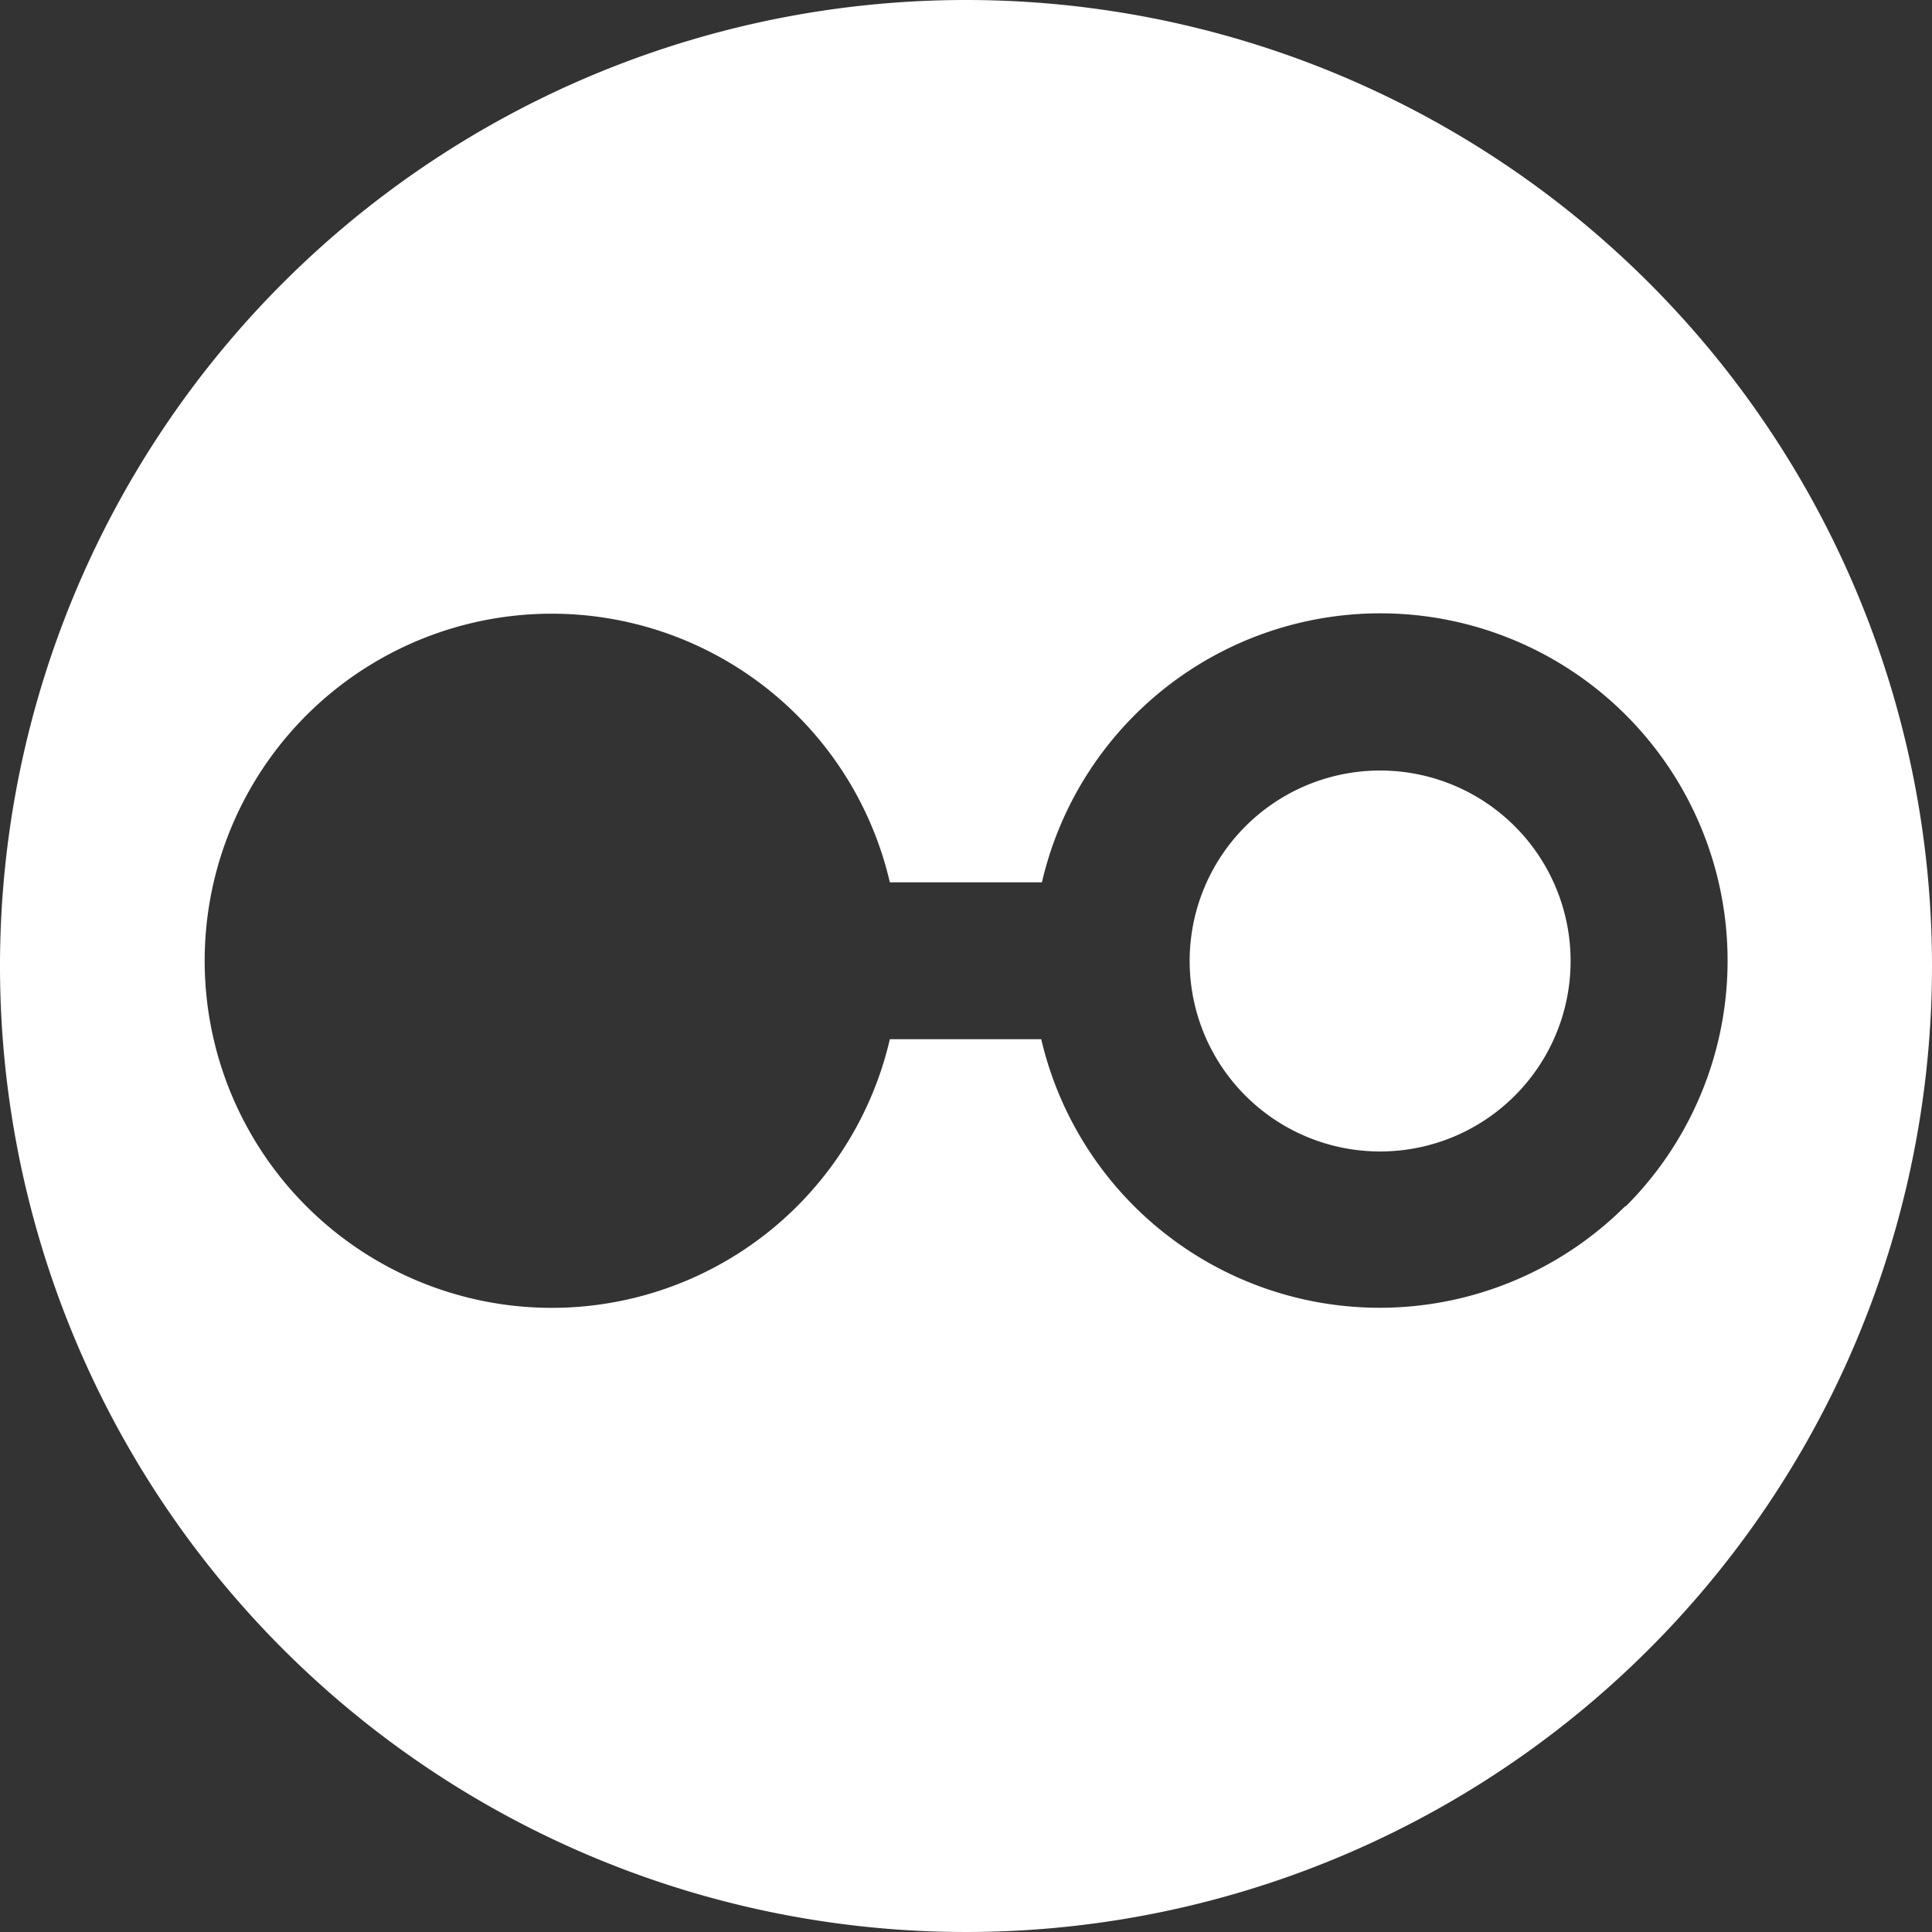 <ns0:svg xmlns:ns0="http://www.w3.org/2000/svg" viewBox="0 0 85 85" id="relationship"><ns0:rect x="0" y="0" width="85" height="85" fill="#333333" stroke="none"/><ns0:g id="ae742311-4fc1-409b-9b42-51cddfd156bc" data-name="Layer 2"><ns0:style>.no-fill {fill:none;}</ns0:style><ns0:g class="no-fill"><ns0:g id="a102ae37-4955-4699-be0a-e6afb31f6dcc" data-name="Layer 1"><ns0:style>.colour-fill {fill:rgb(255,255,255);}</ns0:style><ns0:g class="colour-fill"><ns0:path d="M60.73,33.9a8.38,8.38,0,1,0,8.37,8.37A8.38,8.38,0,0,0,60.73,33.9Z" /><ns0:path d="M42.5,0A42.5,42.5,0,1,0,85,42.5,42.5,42.5,0,0,0,42.5,0Zm29,53.07a15.29,15.29,0,0,1-25.69-7.35H39.15a15.27,15.27,0,1,1,0-6.9h6.69A15.28,15.28,0,1,1,71.53,53.07Z" /></ns0:g></ns0:g></ns0:g></ns0:g></ns0:svg>